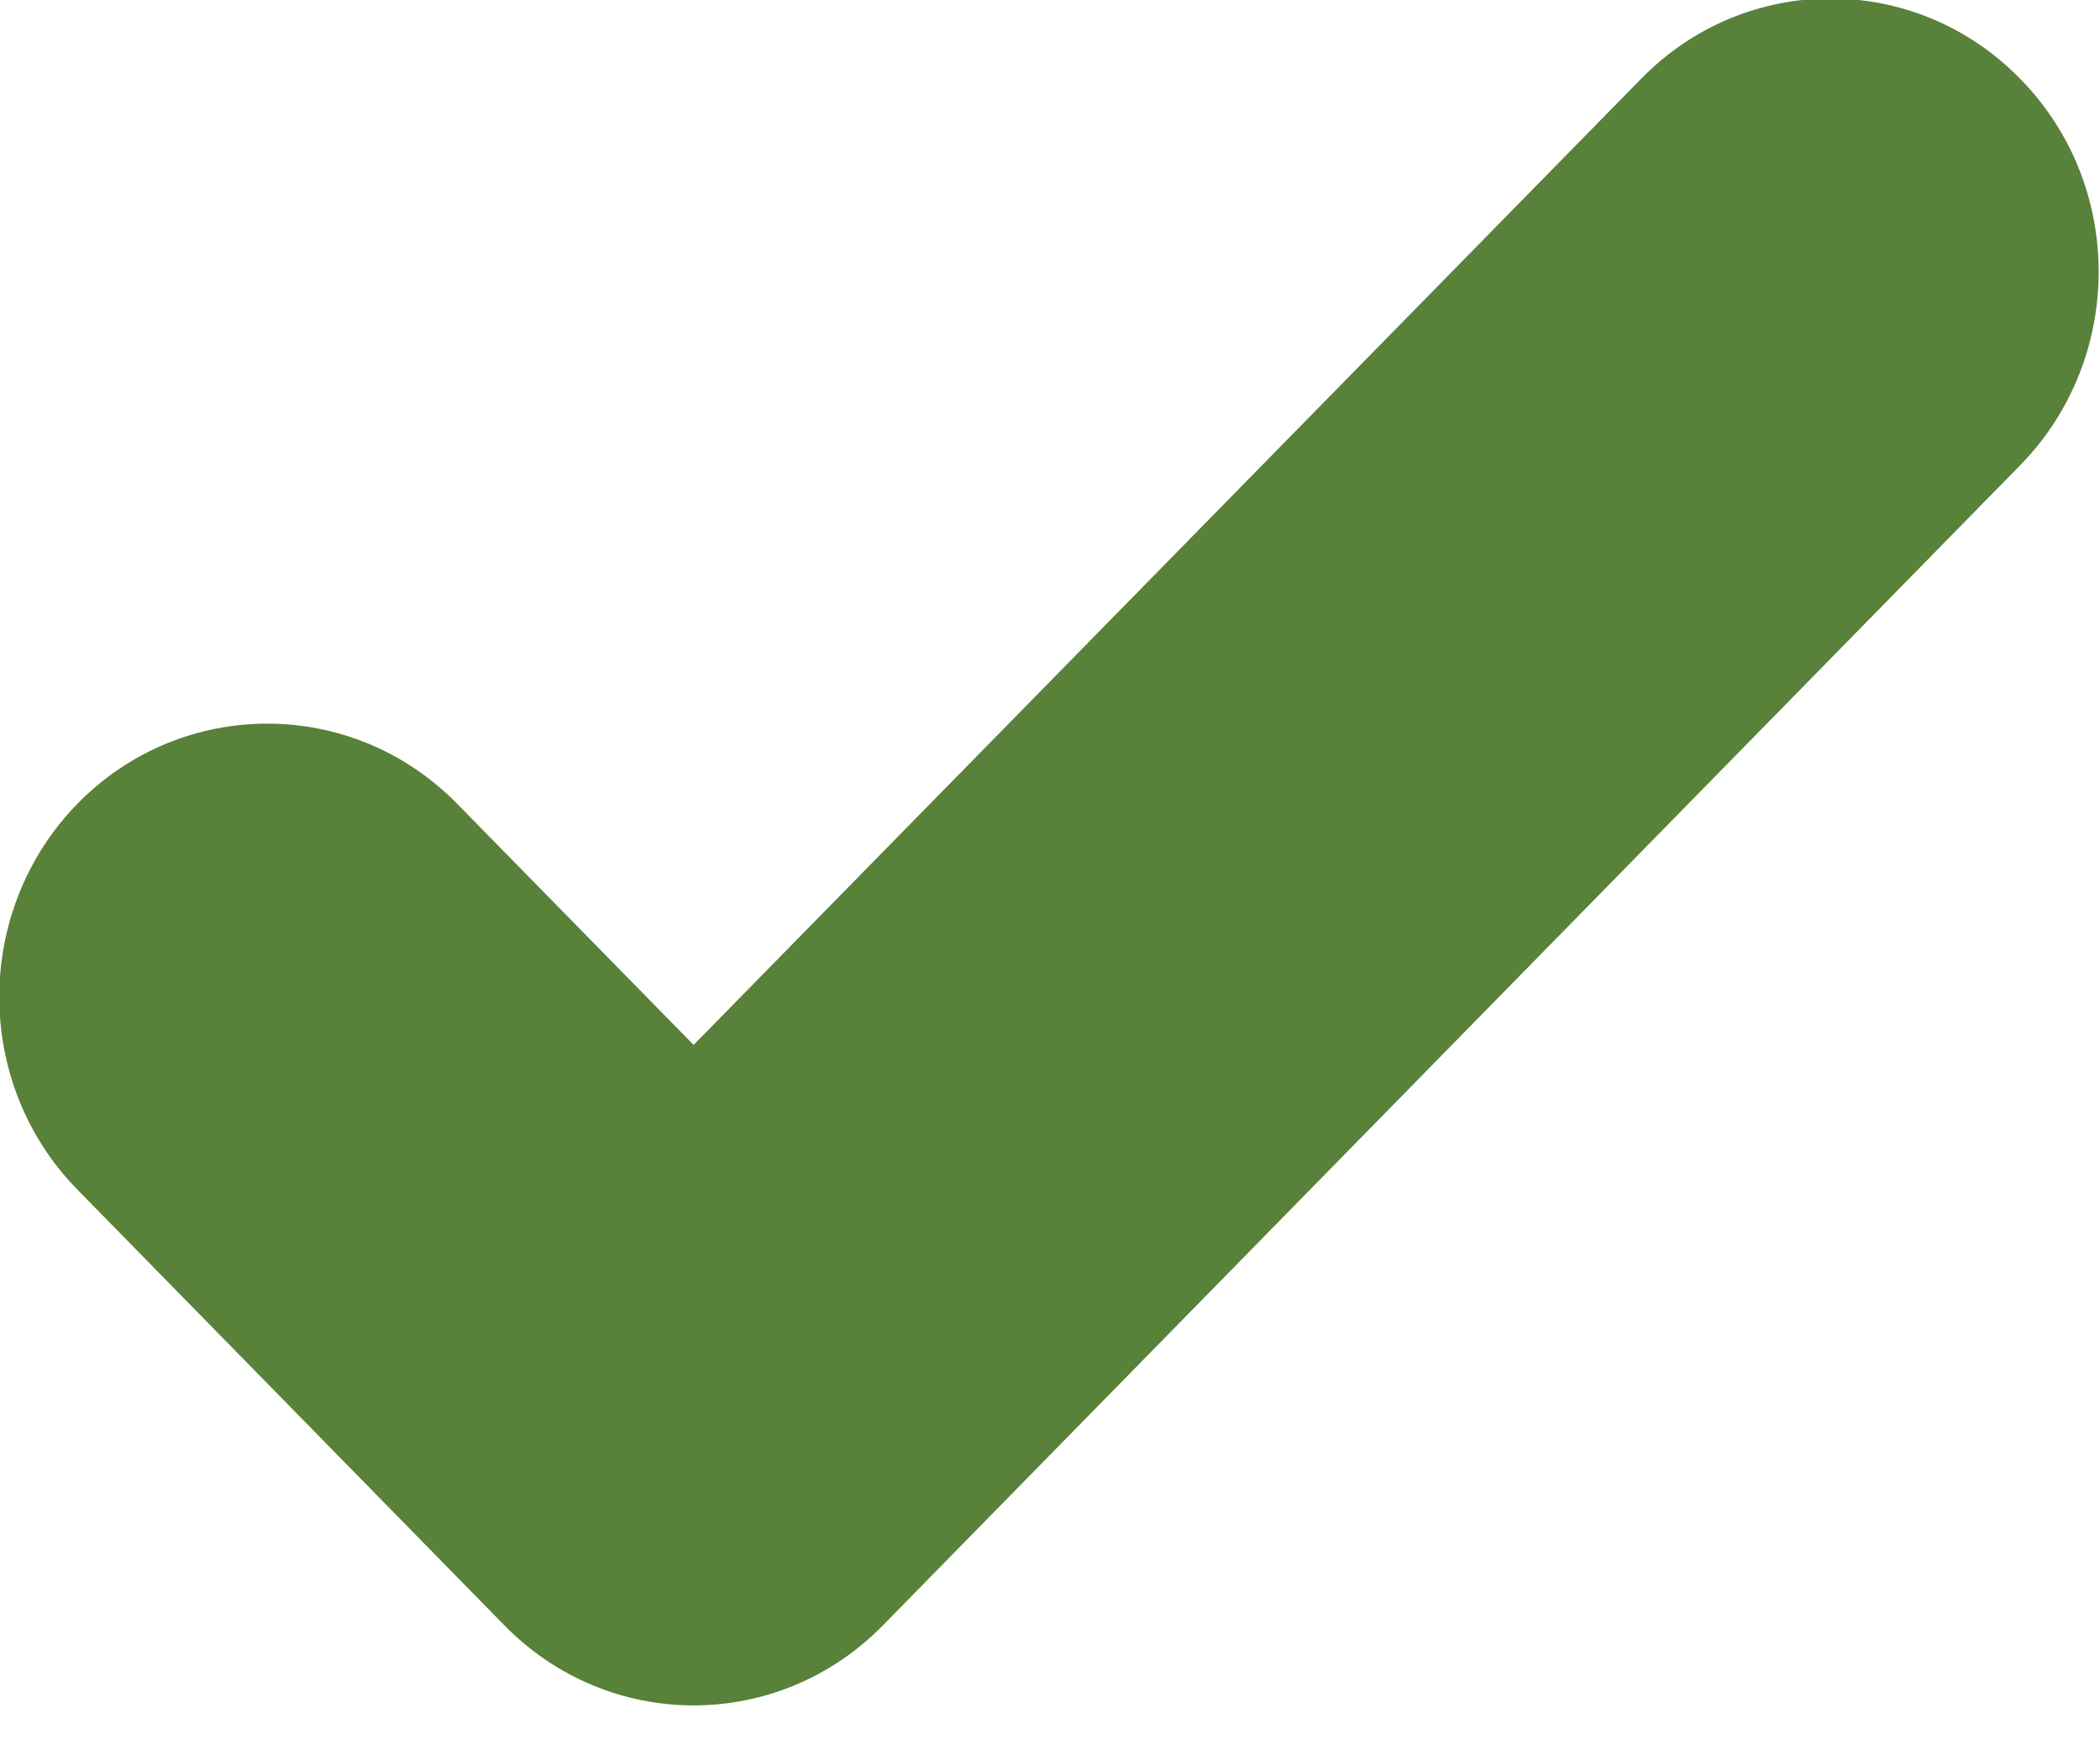 <svg width="24" height="20" viewBox="0 0 24 20" fill="none" xmlns="http://www.w3.org/2000/svg">
<g clip-path="url(#clip0)">
<path fill-rule="evenodd" clip-rule="evenodd" d="M23.087 0.9C21.891 -0.323 19.952 -0.323 18.756 0.9L7.927 11.94L5.22 9.18C4.024 7.965 2.084 7.965 0.889 9.18C-0.307 10.402 -0.307 12.383 0.889 13.598L5.762 18.57C6.958 19.793 8.896 19.793 10.093 18.57L23.087 5.317C24.284 4.095 24.284 2.115 23.087 0.9Z" fill="#588139"/>
</g>
<defs>
<clipPath id="clip0">
<rect width="24" height="19.5" fill="white"/>
</clipPath>
</defs>
</svg>
